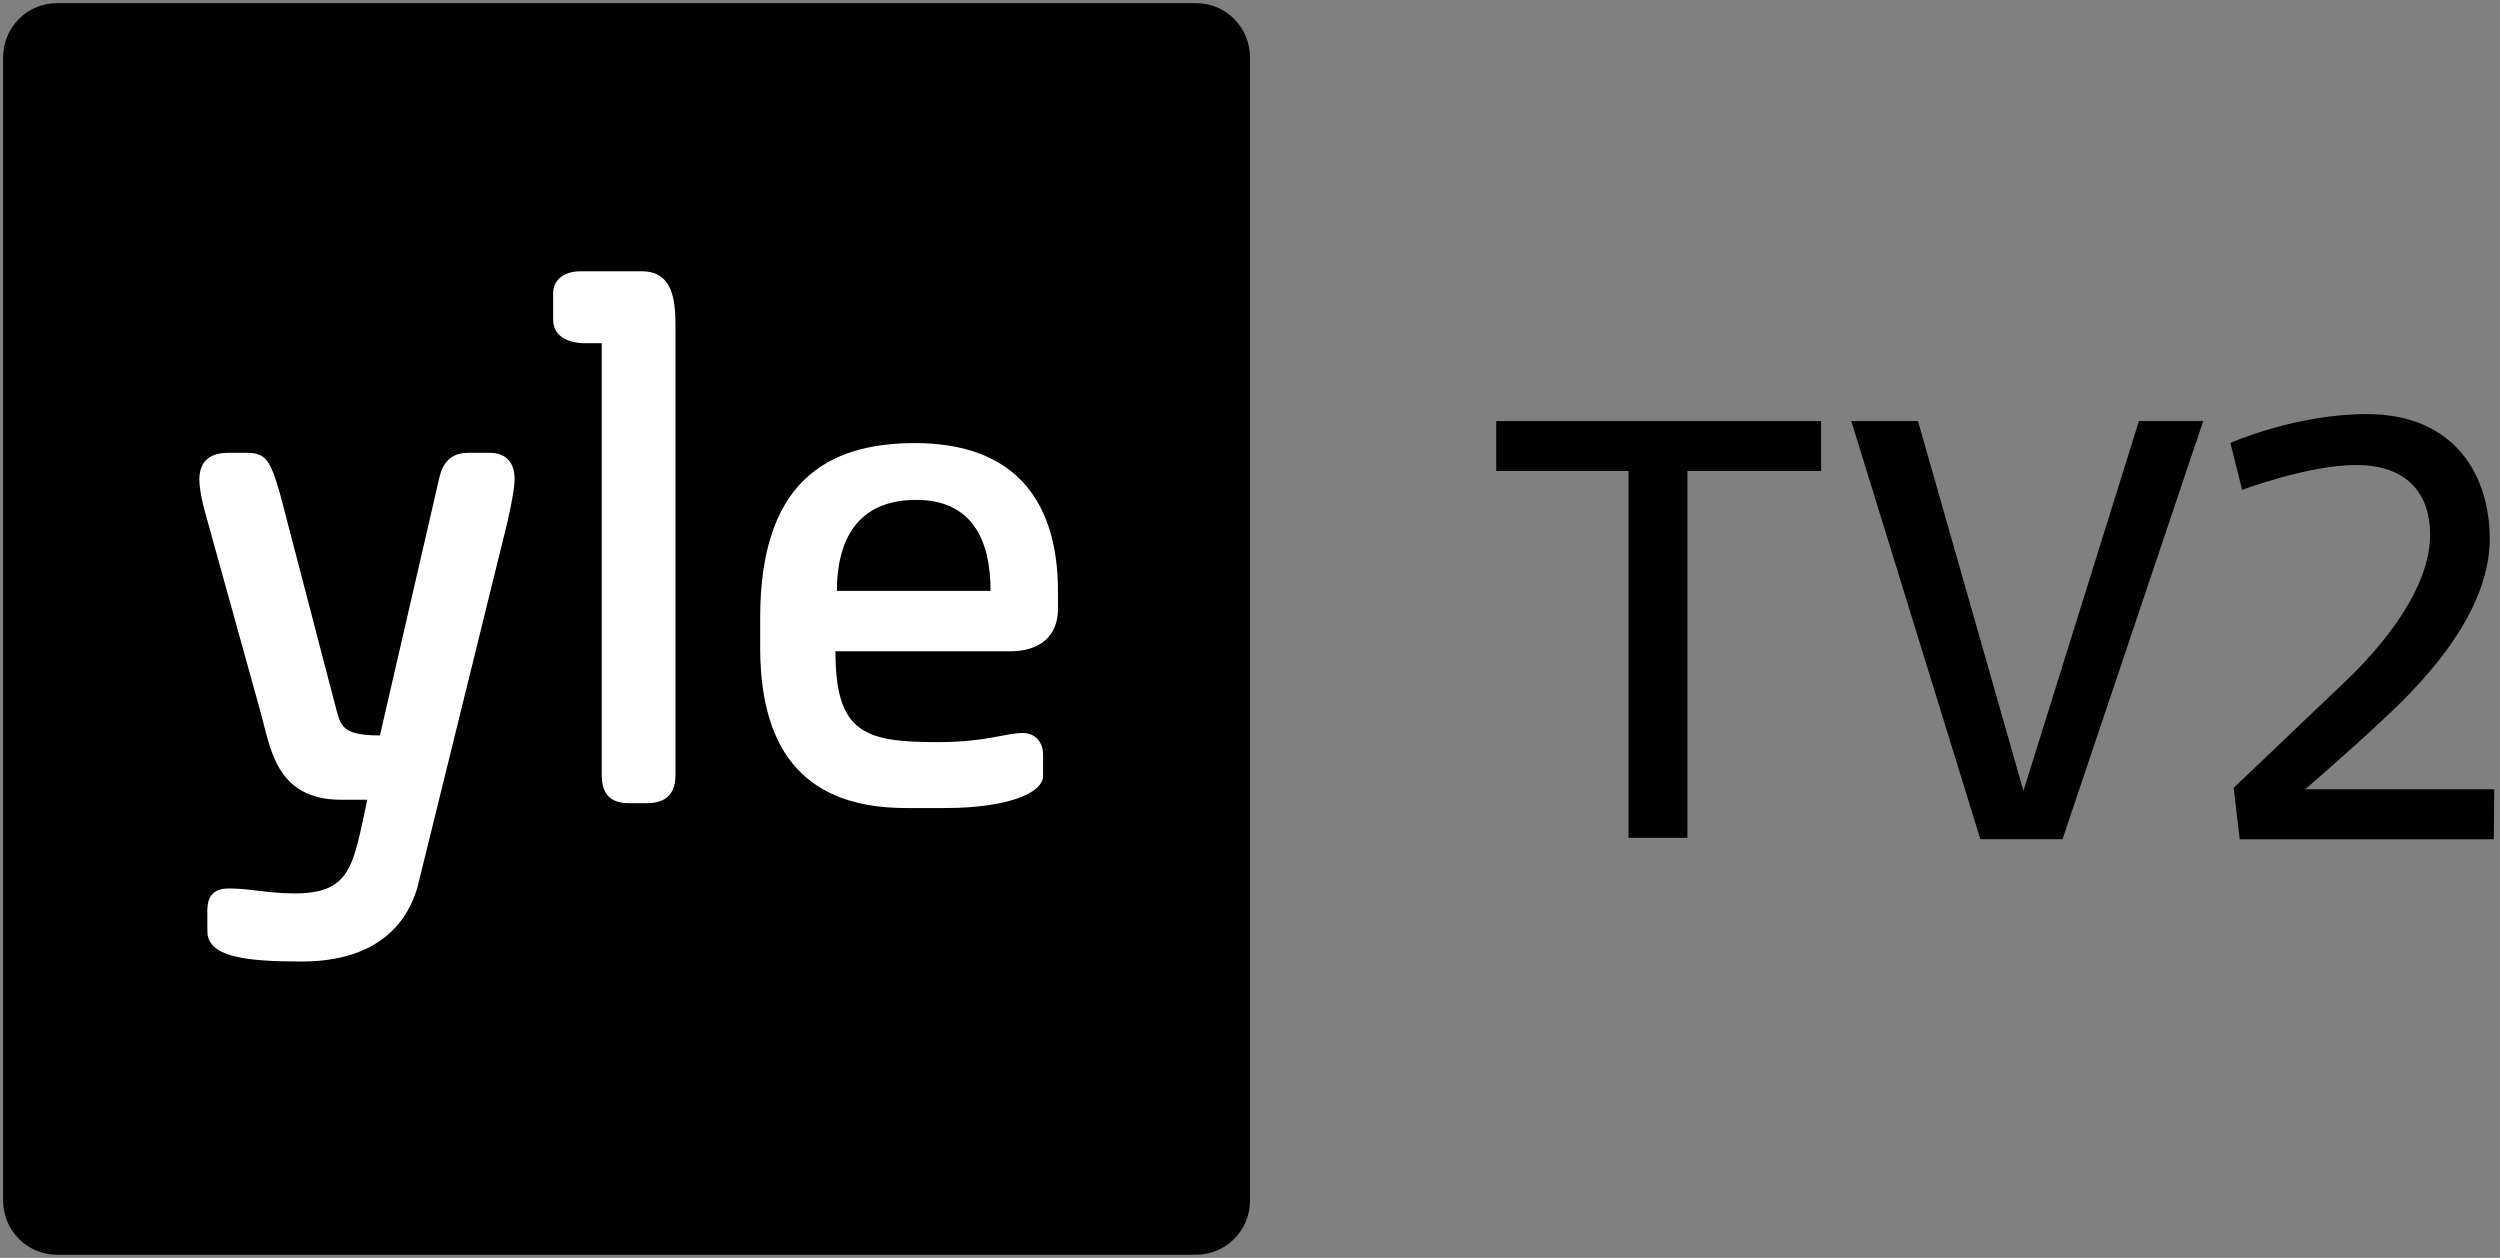 <?xml version="1.0" encoding="UTF-8" standalone="yes"?>
<svg xmlns="http://www.w3.org/2000/svg" xmlns:xlink="http://www.w3.org/1999/xlink" width="212px" height="106.667px" viewBox="0 0 159 80" version="1.1">
  <rect x="0" y="0" width="159" height="80" fill="#808080" stroke="none"/>
  <g id="surface1">
    <path style=" stroke:none;fill-rule:nonzero;fill:rgb(0%,0%,0%);fill-opacity:1;" d="M 3.633 0.199 L 76.066 0.199 C 77.969 0.199 79.5 1.738 79.5 3.648 L 79.5 76.352 C 79.5 78.262 77.969 79.801 76.066 79.801 L 3.633 79.801 C 1.73 79.801 0.199 78.262 0.199 76.352 L 0.199 3.648 C 0.199 1.738 1.73 0.199 3.633 0.199 Z M 3.633 0.199 "/>
    <path style=" stroke:none;fill-rule:nonzero;fill:rgb(100%,100%,100%);fill-opacity:1;" d="M 13.188 57.883 C 13.188 56.531 14.152 56.508 14.613 56.508 C 15.914 56.508 17.016 56.82 18.75 56.82 C 22.371 56.82 22.461 54.996 23.359 50.863 L 21.68 50.863 C 17.488 50.863 17.188 47.453 16.562 45.25 L 13.008 32.453 C 13.008 32.453 12.68 31.285 12.68 30.496 C 12.68 29.078 13.66 28.797 14.555 28.797 L 15.625 28.797 C 16.891 28.797 17.172 29.195 17.812 31.41 L 21.219 44.473 C 21.676 46.023 21.449 46.773 24.164 46.773 L 27.941 30.379 C 28.156 29.469 28.637 28.797 29.801 28.797 L 31.125 28.797 C 32.184 28.797 32.73 29.418 32.73 30.469 C 32.73 31.312 32.211 33.453 32.211 33.453 L 26.527 56.523 C 26.273 57.188 25.293 61.152 19.195 61.152 C 15.617 61.152 13.188 60.867 13.188 59.223 Z M 13.188 57.883 "/>
    <path style=" stroke:none;fill-rule:nonzero;fill:rgb(100%,100%,100%);fill-opacity:1;" d="M 38.27 49.266 L 38.27 21.828 L 37.199 21.828 C 36.141 21.828 35.18 21.395 35.18 20.328 L 35.18 18.66 C 35.18 17.828 35.824 17.254 36.926 17.254 L 40.824 17.254 C 42.914 17.254 42.961 19.336 42.961 20.898 L 42.961 49.258 C 42.961 49.961 42.805 51.082 41.141 51.082 L 40.039 51.082 C 38.953 51.082 38.27 50.66 38.27 49.266 Z M 38.27 49.266 "/>
    <path style=" stroke:none;fill-rule:nonzero;fill:rgb(100%,100%,100%);fill-opacity:1;" d="M 58.191 28.18 C 52.57 28.18 48.348 30.68 48.348 39.281 L 48.348 41.199 C 48.348 48.93 52.305 51.391 57.625 51.391 L 60.113 51.391 C 63.934 51.391 66.34 50.484 66.34 49.34 L 66.34 47.988 C 66.34 47.219 65.852 46.617 65.051 46.617 C 63.945 46.617 62.754 47.199 59.652 47.199 C 55.012 47.199 53.133 46.648 53.133 41.422 L 64.25 41.422 C 65.66 41.422 67.289 40.859 67.289 38.664 L 67.289 37.641 C 67.289 31.473 64.195 28.18 58.191 28.18 Z M 58.266 31.793 C 61.844 31.793 63 34.367 63 37.578 L 53.227 37.578 C 53.227 34.496 54.422 31.793 58.266 31.793 Z M 58.266 31.793 "/>
    <path style=" stroke:none;fill-rule:nonzero;fill:rgb(0%,0%,0%);fill-opacity:1;" d="M 95.16 29.957 L 95.16 26.781 L 115.82 26.781 L 115.82 29.957 L 107.32 29.957 L 107.32 53.285 L 103.574 53.285 L 103.574 29.957 Z M 95.16 29.957 "/>
    <path style=" stroke:none;fill-rule:nonzero;fill:rgb(0%,0%,0%);fill-opacity:1;" d="M 131.176 53.371 L 125.949 53.371 L 117.742 26.781 L 121.984 26.781 L 128.691 50.297 L 136.035 26.781 L 140.125 26.781 Z M 131.176 53.371 "/>
    <path style=" stroke:none;fill-rule:nonzero;fill:rgb(0%,0%,0%);fill-opacity:1;" d="M 146.609 50.199 L 158.633 50.199 L 158.605 53.379 L 142.445 53.379 L 142.062 50.109 L 148.805 43.68 C 149.477 43.043 154.555 38.453 154.555 34.008 C 154.555 31.574 153.273 29.574 149.84 29.574 C 146.828 29.574 142.598 31.156 142.598 31.156 L 141.852 28.172 C 141.852 28.172 145.98 26.336 150.523 26.336 C 156.242 26.336 158.348 30.379 158.348 34.262 C 158.348 37.531 156.316 41.383 151.641 45.688 C 150.461 46.809 148.582 48.488 146.609 50.199 Z M 146.609 50.199 "/>
  </g>
</svg>